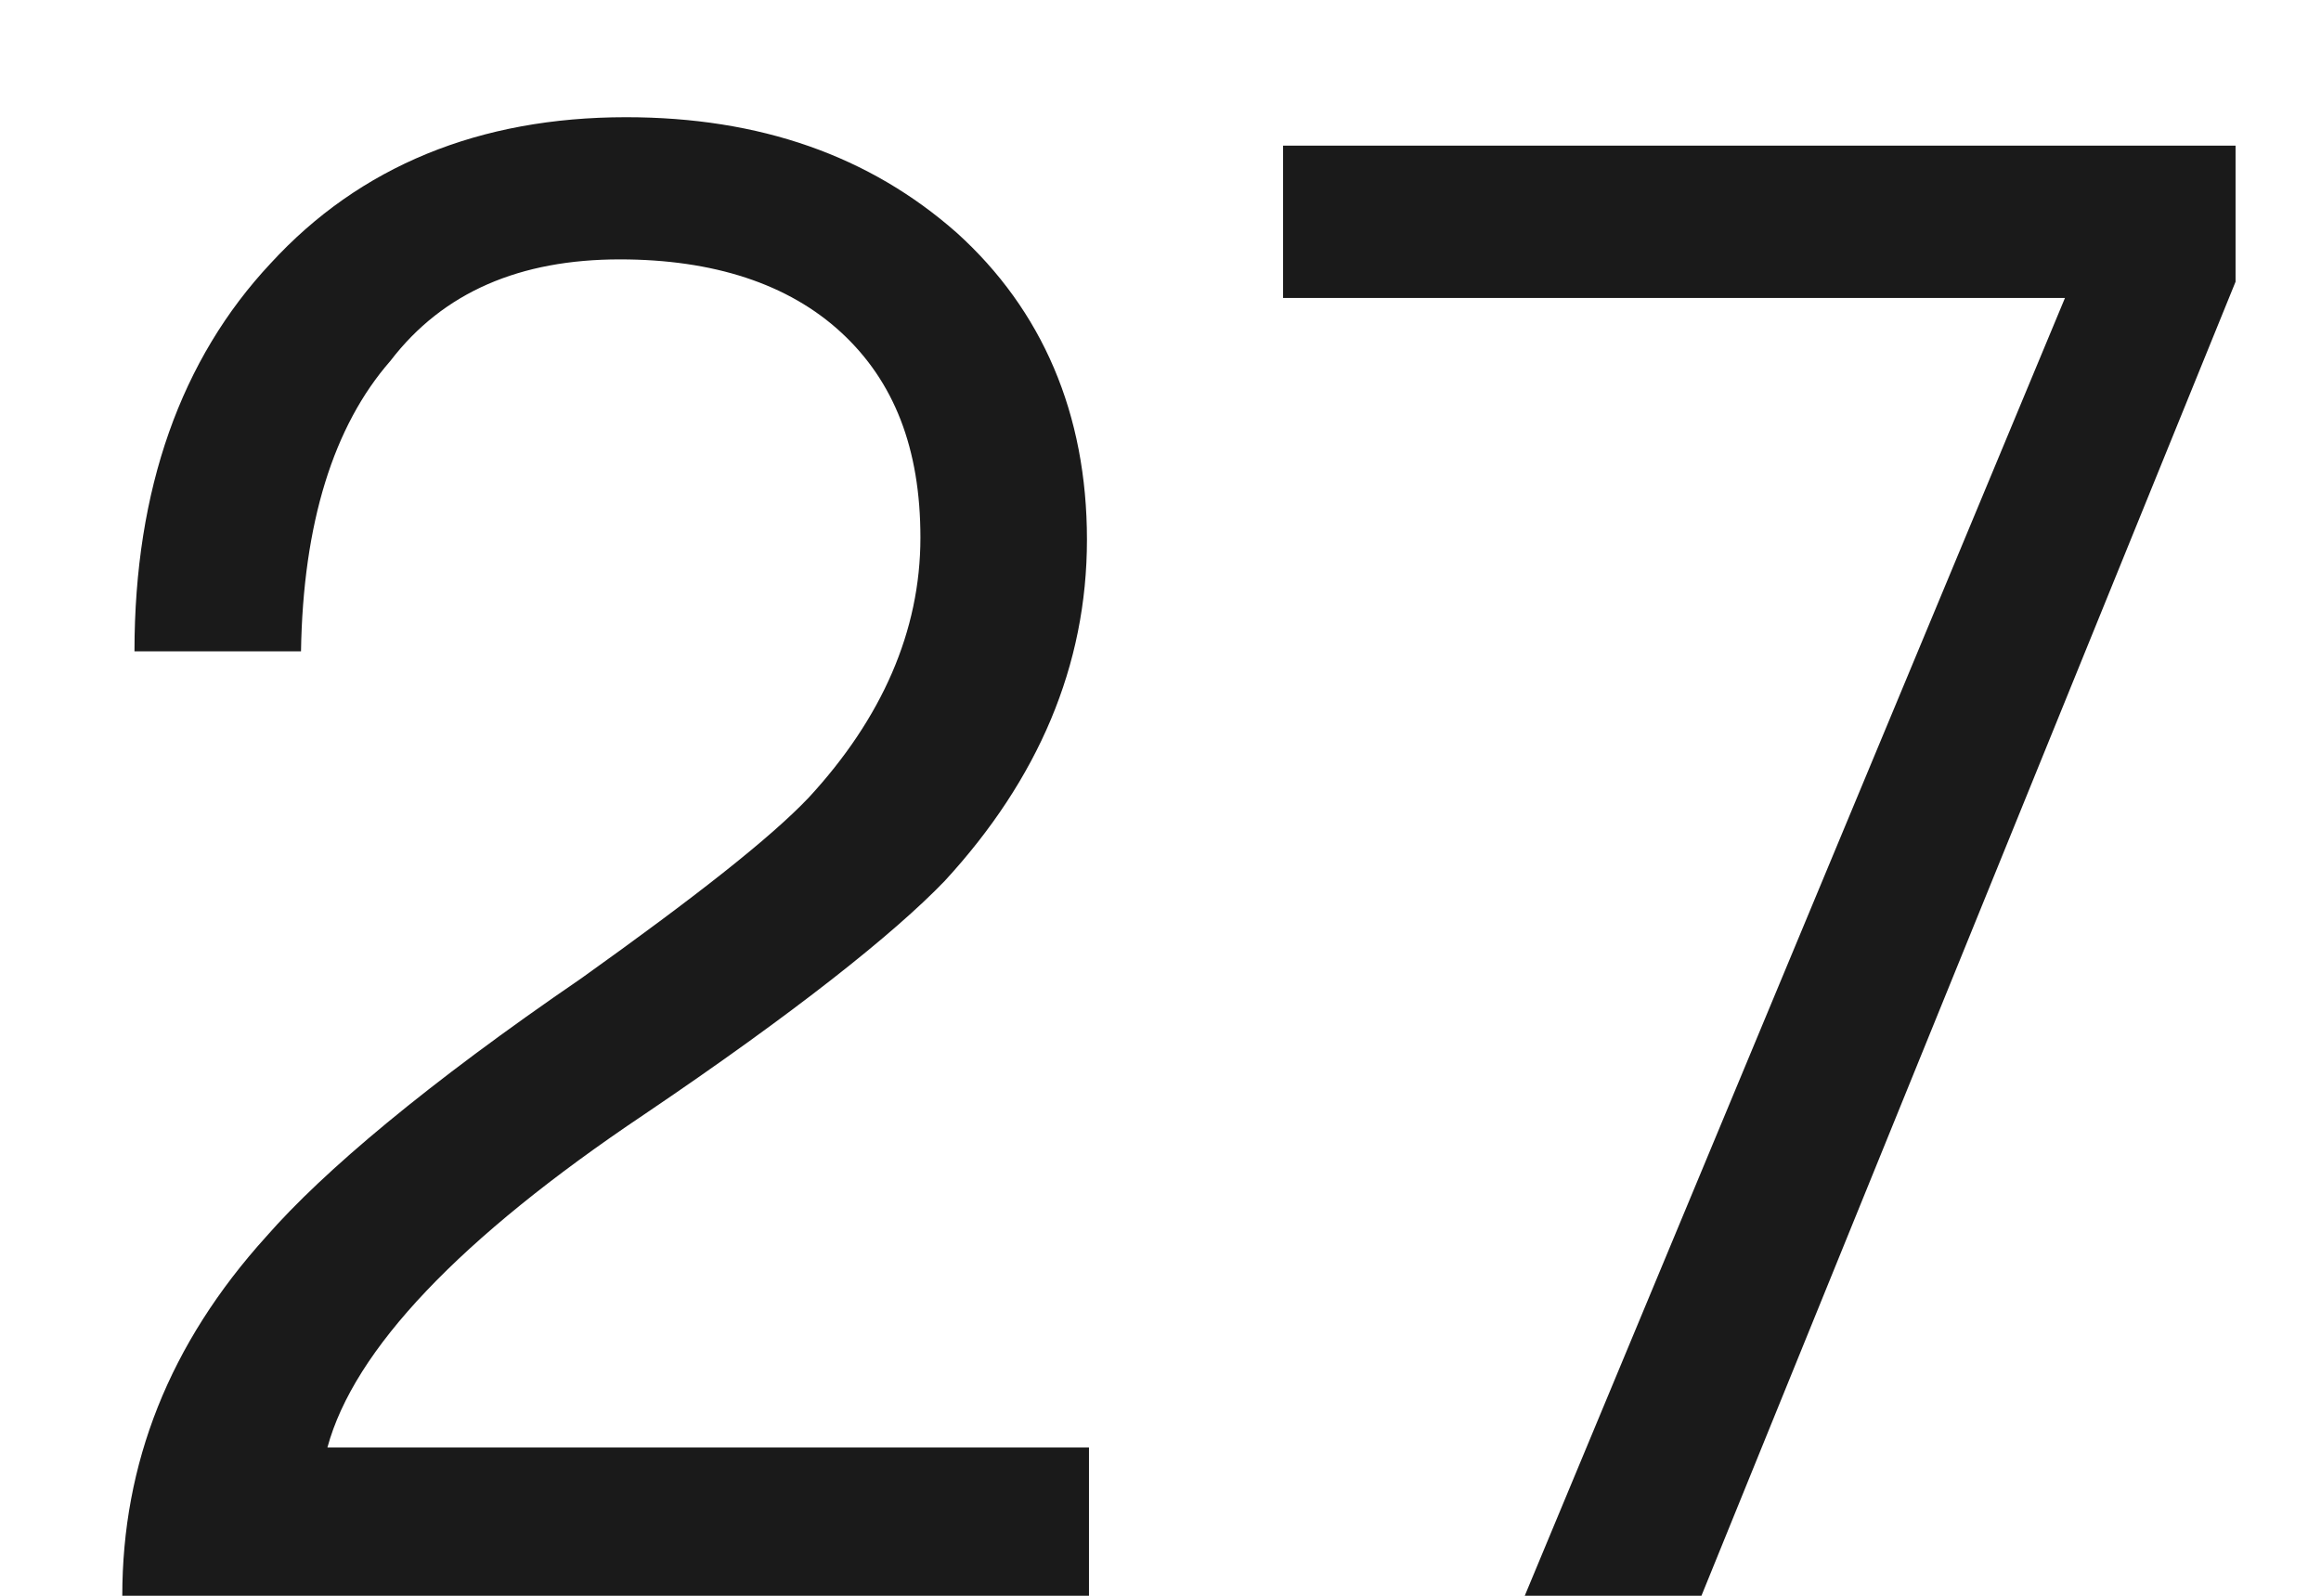 ﻿<?xml version="1.0" encoding="utf-8"?>
<svg version="1.1" xmlns:xlink="http://www.w3.org/1999/xlink" width="16px" height="11px" xmlns="http://www.w3.org/2000/svg">
  <g transform="matrix(1 0 0 1 -300 -216 )">
    <path d="M 6.597 1.606  C 5.995 1.074  5.239 0.808  4.315 0.808  C 3.307 0.808  2.481 1.144  1.865 1.816  C 1.249 2.474  0.927 3.37  0.927 4.49  L 2.075 4.49  C 2.089 3.608  2.299 2.936  2.691 2.488  C 3.055 2.012  3.587 1.788  4.273 1.788  C 4.917 1.788  5.435 1.956  5.799 2.292  C 6.163 2.628  6.345 3.09  6.345 3.706  C 6.345 4.35  6.079 4.952  5.575 5.498  C 5.309 5.778  4.791 6.184  4.007 6.744  C 2.943 7.472  2.229 8.074  1.837 8.522  C 1.165 9.264  0.843 10.09  0.843 11  L 7.507 11  L 7.507 9.978  L 2.257 9.978  C 2.439 9.306  3.167 8.536  4.441 7.682  C 5.477 6.982  6.163 6.436  6.513 6.072  C 7.157 5.372  7.493 4.588  7.493 3.72  C 7.493 2.852  7.185 2.138  6.597 1.606  Z M 15.411 1.004  L 8.845 1.004  L 8.845 2.054  L 14.235 2.054  L 10.511 11  L 11.729 11  L 15.411 1.942  L 15.411 1.004  Z " fill-rule="nonzero" fill="#000000" stroke="none" fill-opacity="0.898" transform="matrix(1 0 0 1 300 216 )" />
  </g>
</svg>